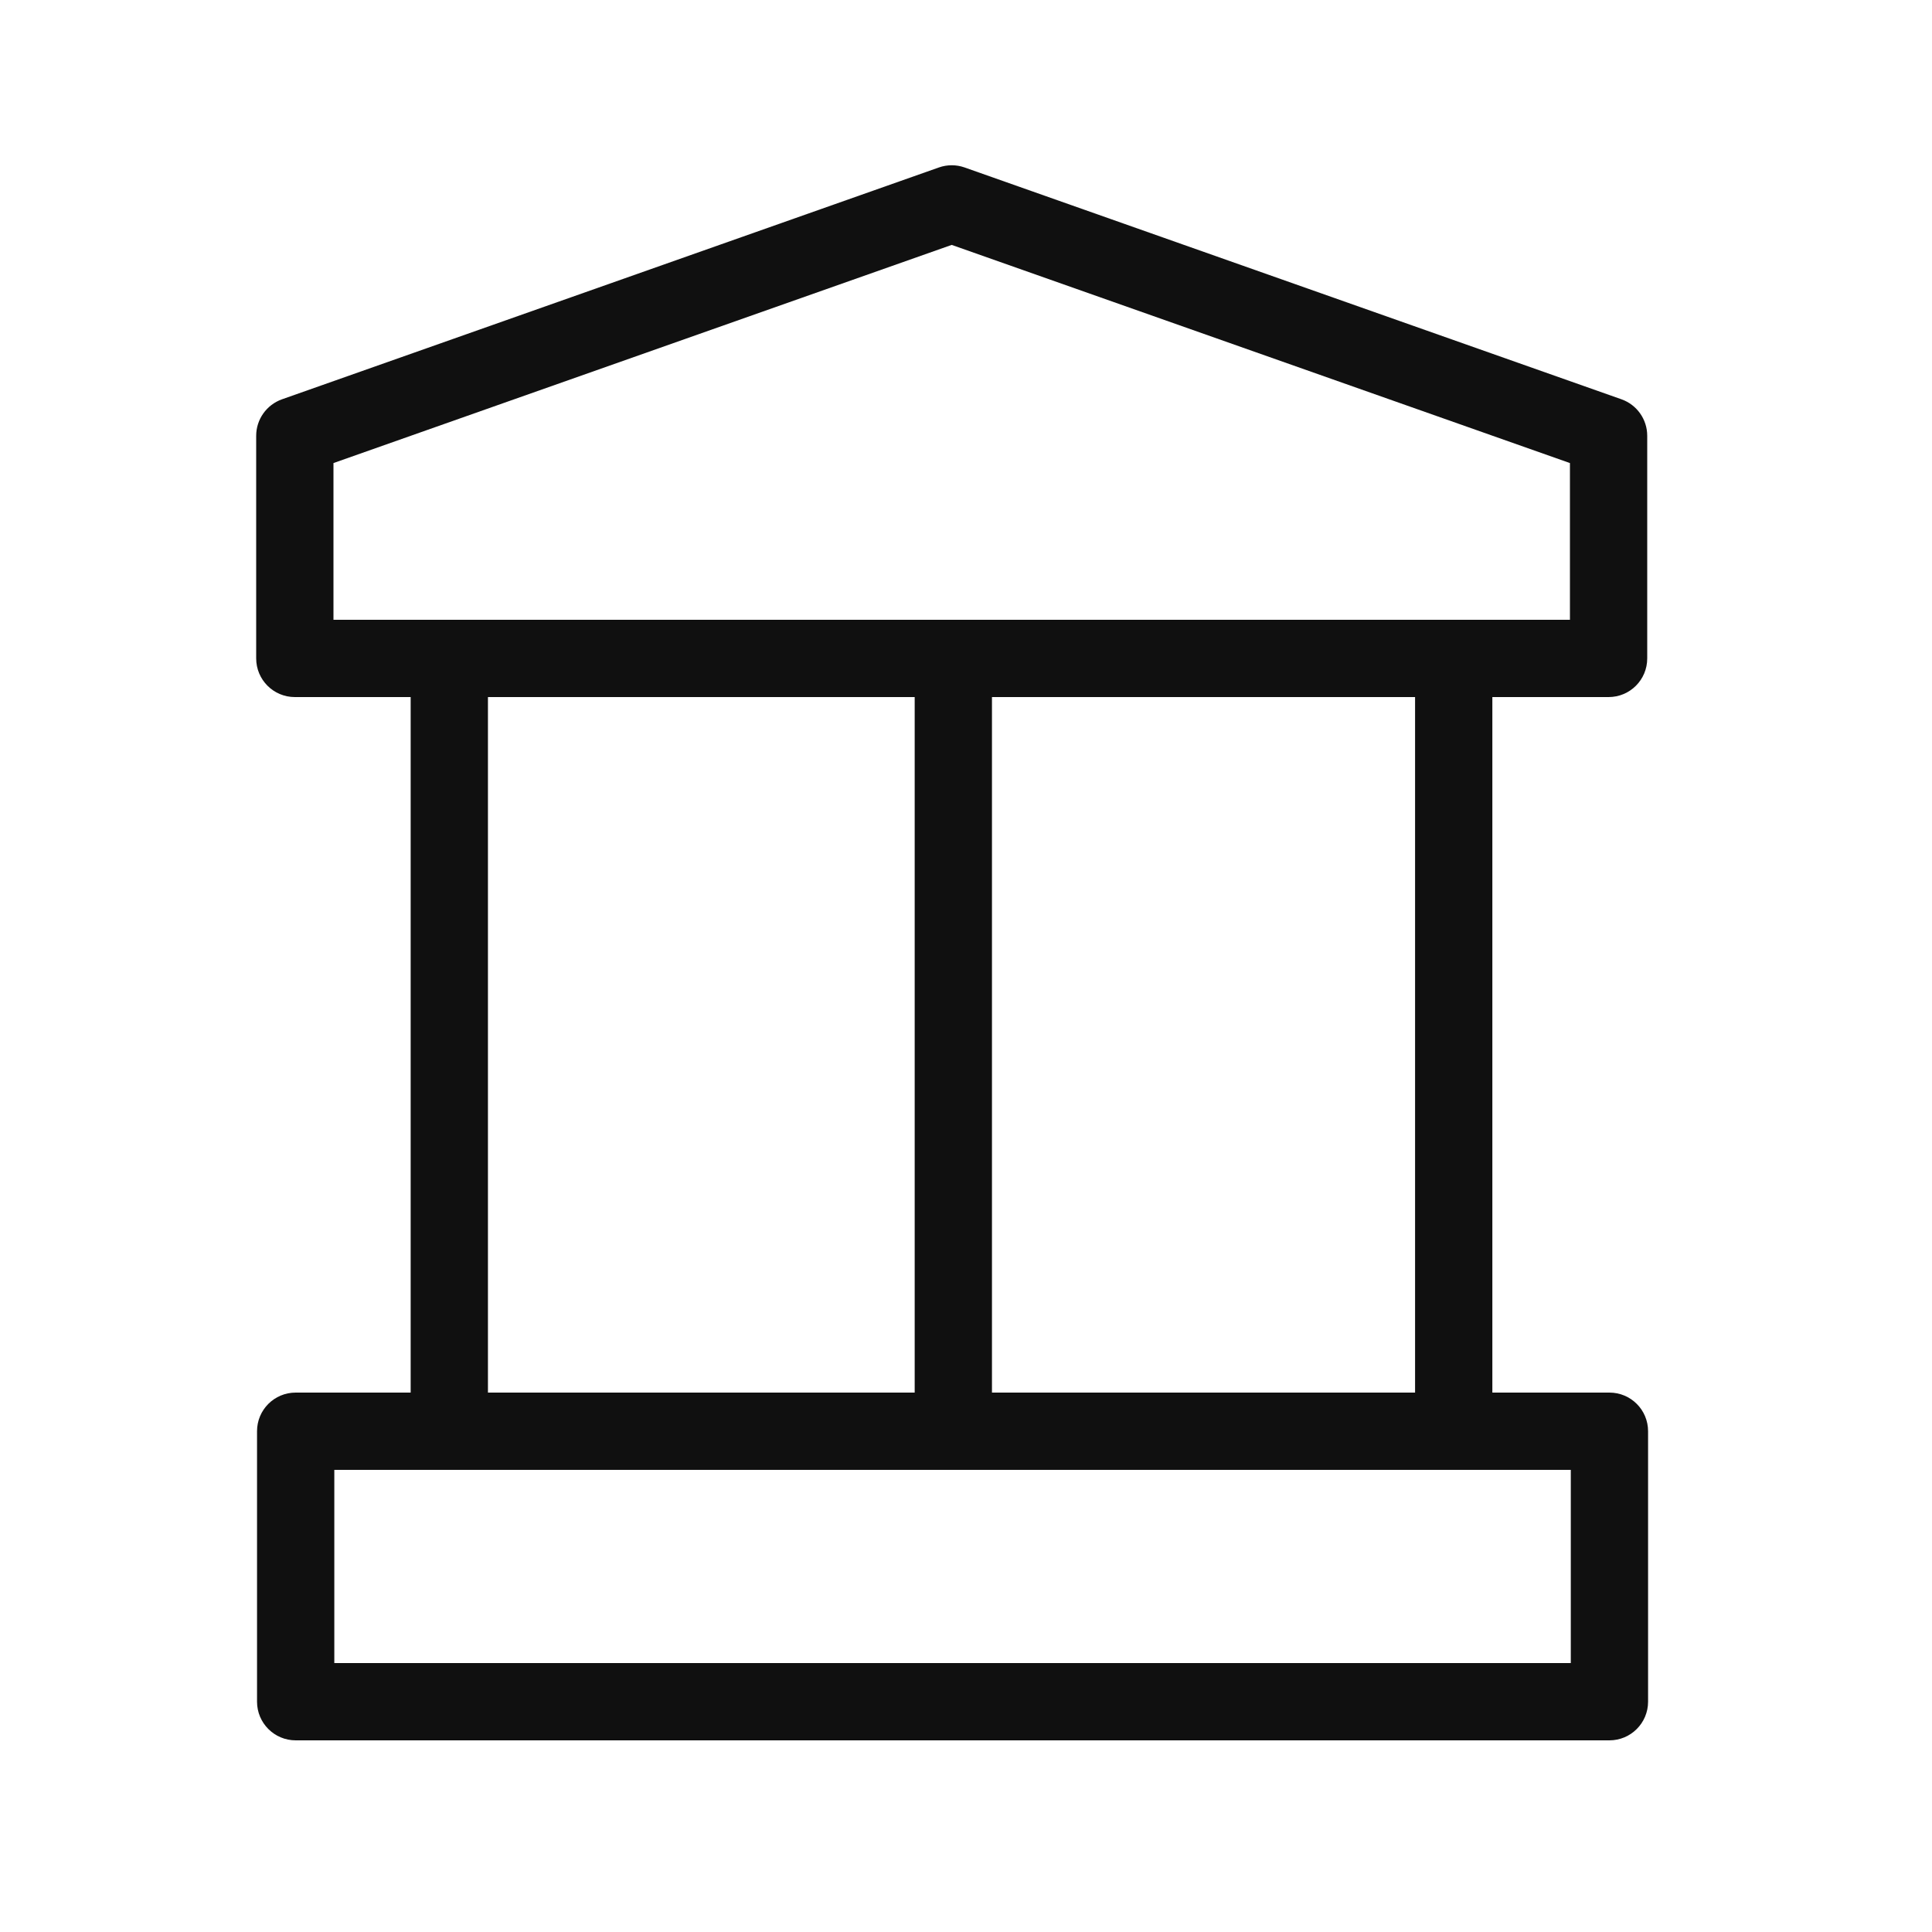 <svg width="25" height="25" viewBox="0 0 25 25" fill="none" xmlns="http://www.w3.org/2000/svg">
<path fill-rule="evenodd" clip-rule="evenodd" d="M12.149 2.167C12.257 2.129 12.374 2.129 12.482 2.167L20.982 5.167C21.182 5.238 21.315 5.427 21.315 5.639V8.52C21.315 8.796 21.092 9.02 20.815 9.02H19.311V18.02H20.826C21.102 18.02 21.326 18.243 21.326 18.52V22.02C21.326 22.296 21.102 22.52 20.826 22.52H3.826C3.55 22.52 3.326 22.296 3.326 22.02V18.52C3.326 18.243 3.55 18.02 3.826 18.02H5.314V9.02H3.815C3.539 9.02 3.315 8.796 3.315 8.52V5.639C3.315 5.427 3.449 5.238 3.649 5.167L12.149 2.167ZM6.314 9.02V18.02H11.836V9.02H6.314ZM12.836 9.02V18.02H18.311V9.02H12.836ZM4.315 5.992V8.02H20.315V5.992L12.315 3.169L4.315 5.992ZM4.326 19.02V21.52H20.326V19.02H4.326Z" fill="#101010"/>
</svg>
